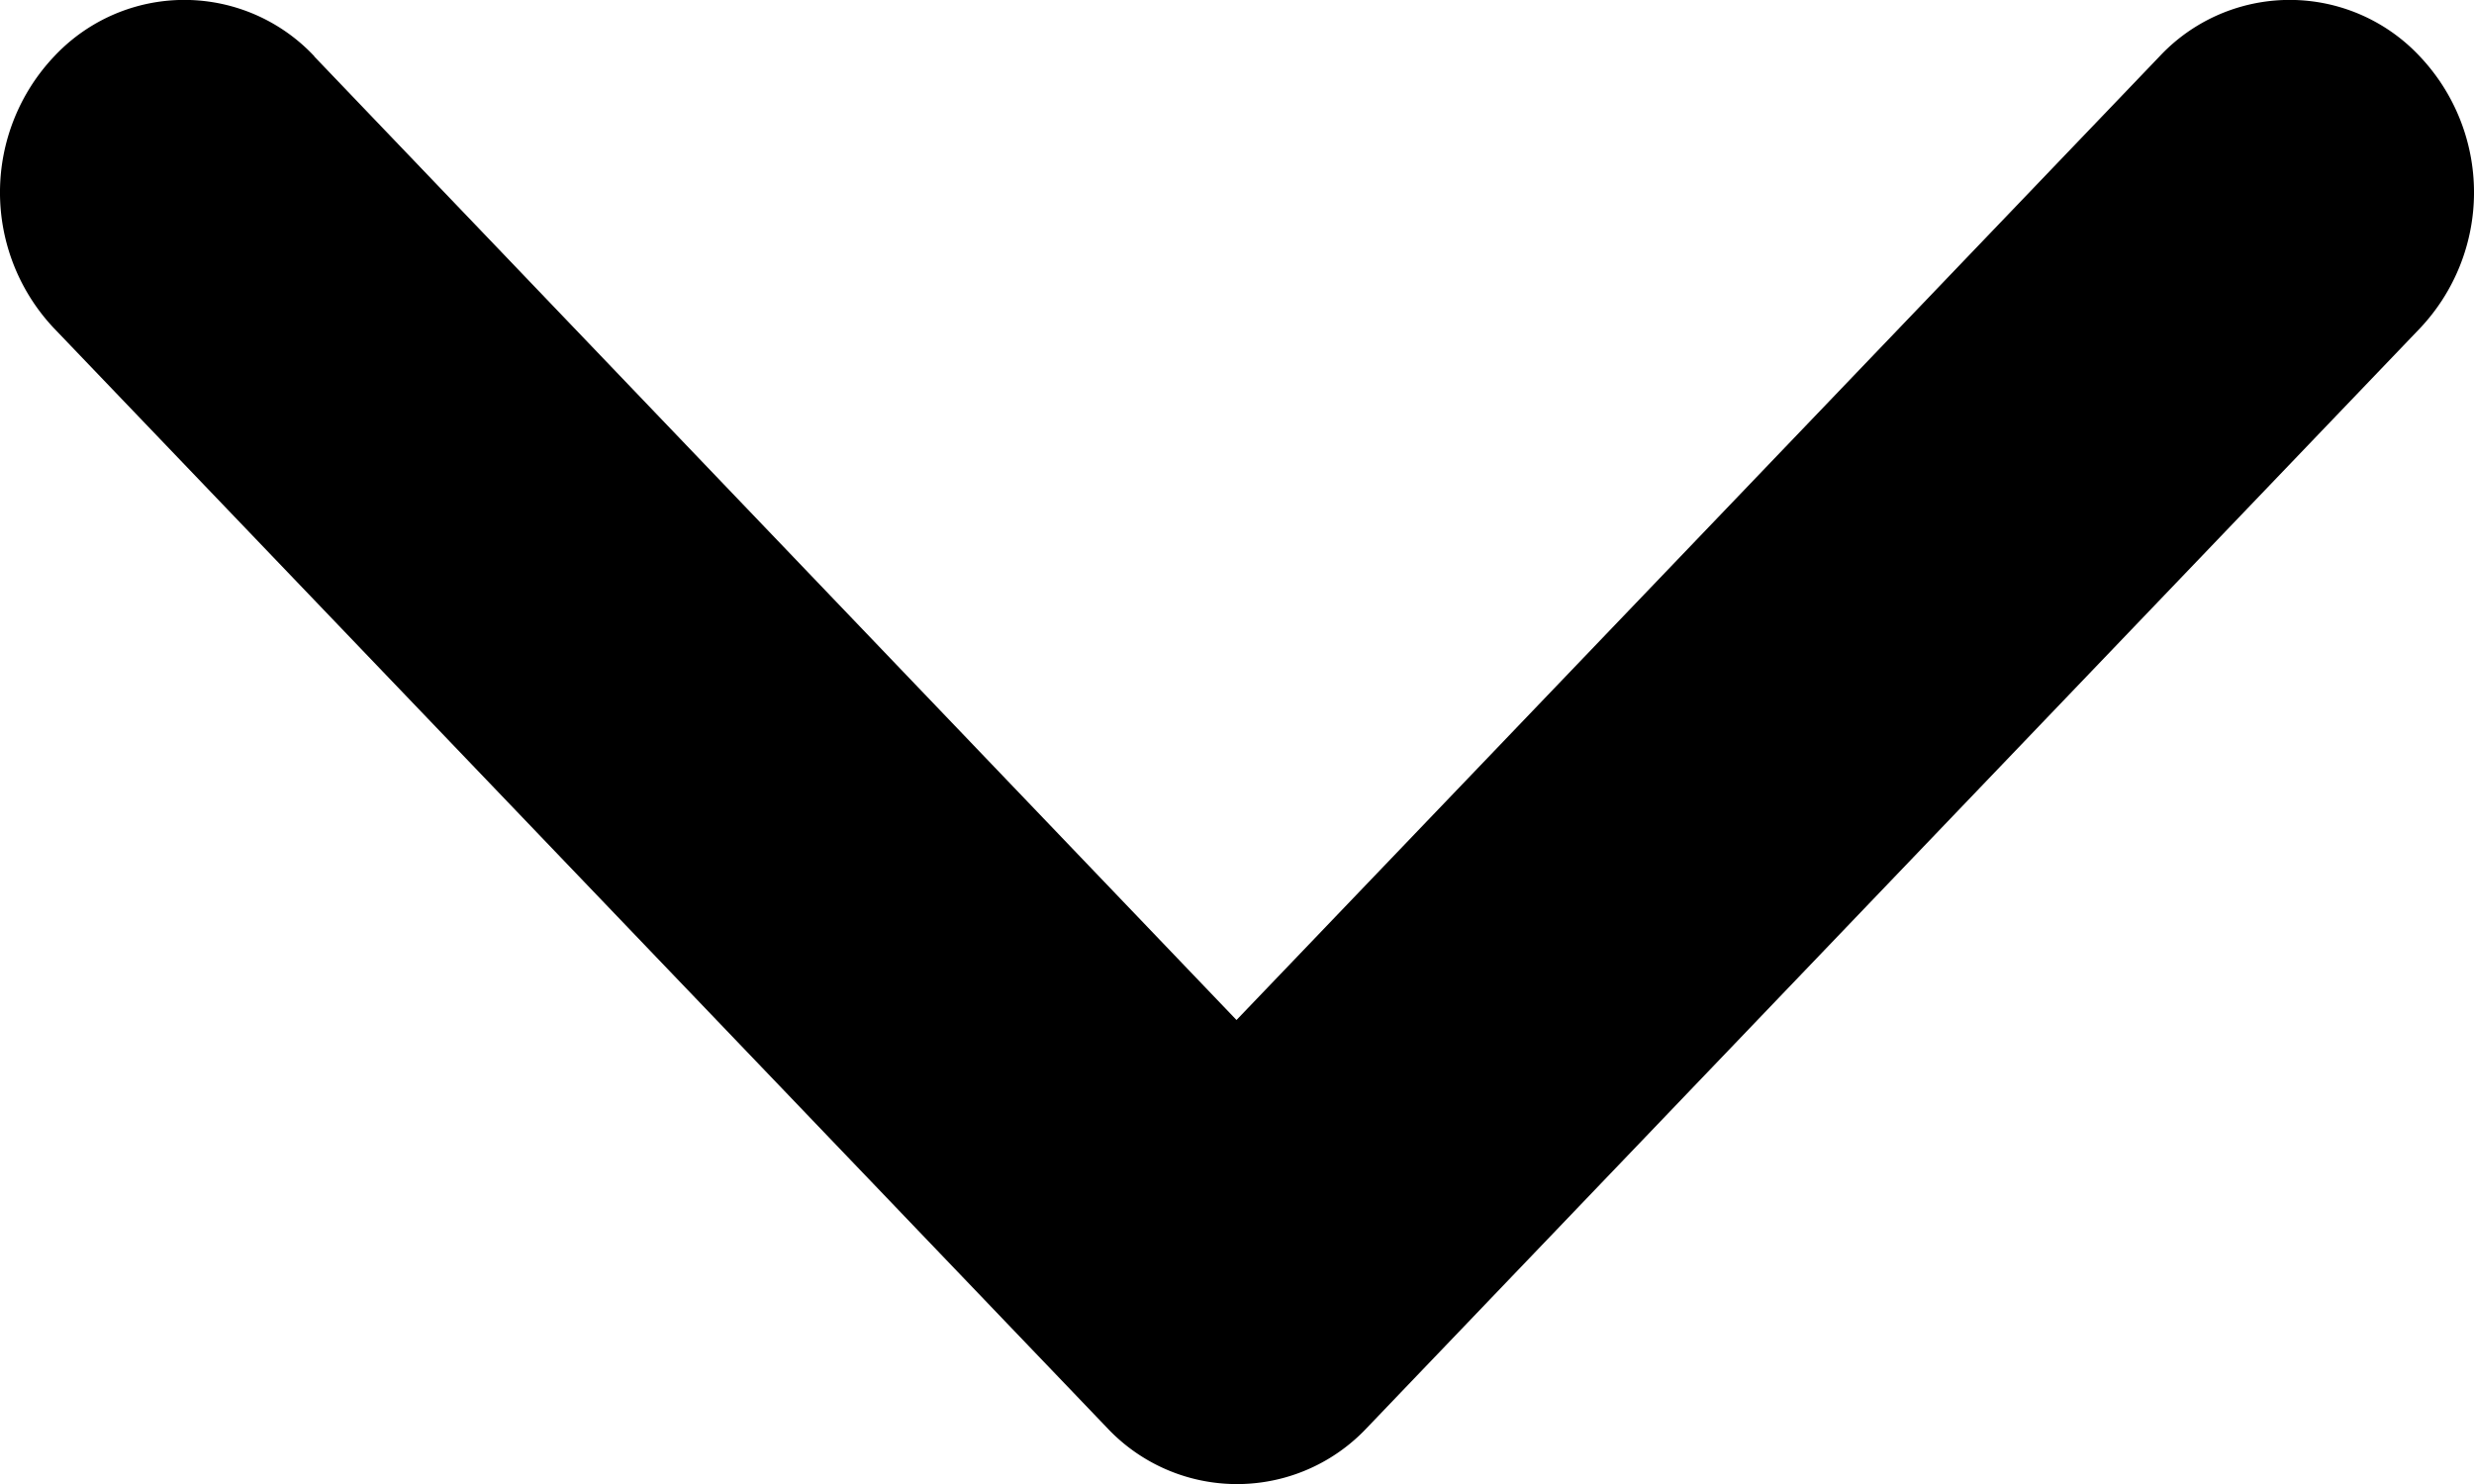 <svg xmlns="http://www.w3.org/2000/svg" width="10" height="6" viewBox="0 0 10 6">
    <path fill="#000" fill-rule="evenodd" d="M1.271.228a.72.72 0 0 0-1.052 0 .8.8 0 0 0 0 1.1l4.255 4.444a.72.72 0 0 0 1.052 0l4.255-4.444a.8.8 0 0 0 0-1.1.72.72 0 0 0-1.052 0L4.998 4.124 1.27.228z"/>
</svg>
